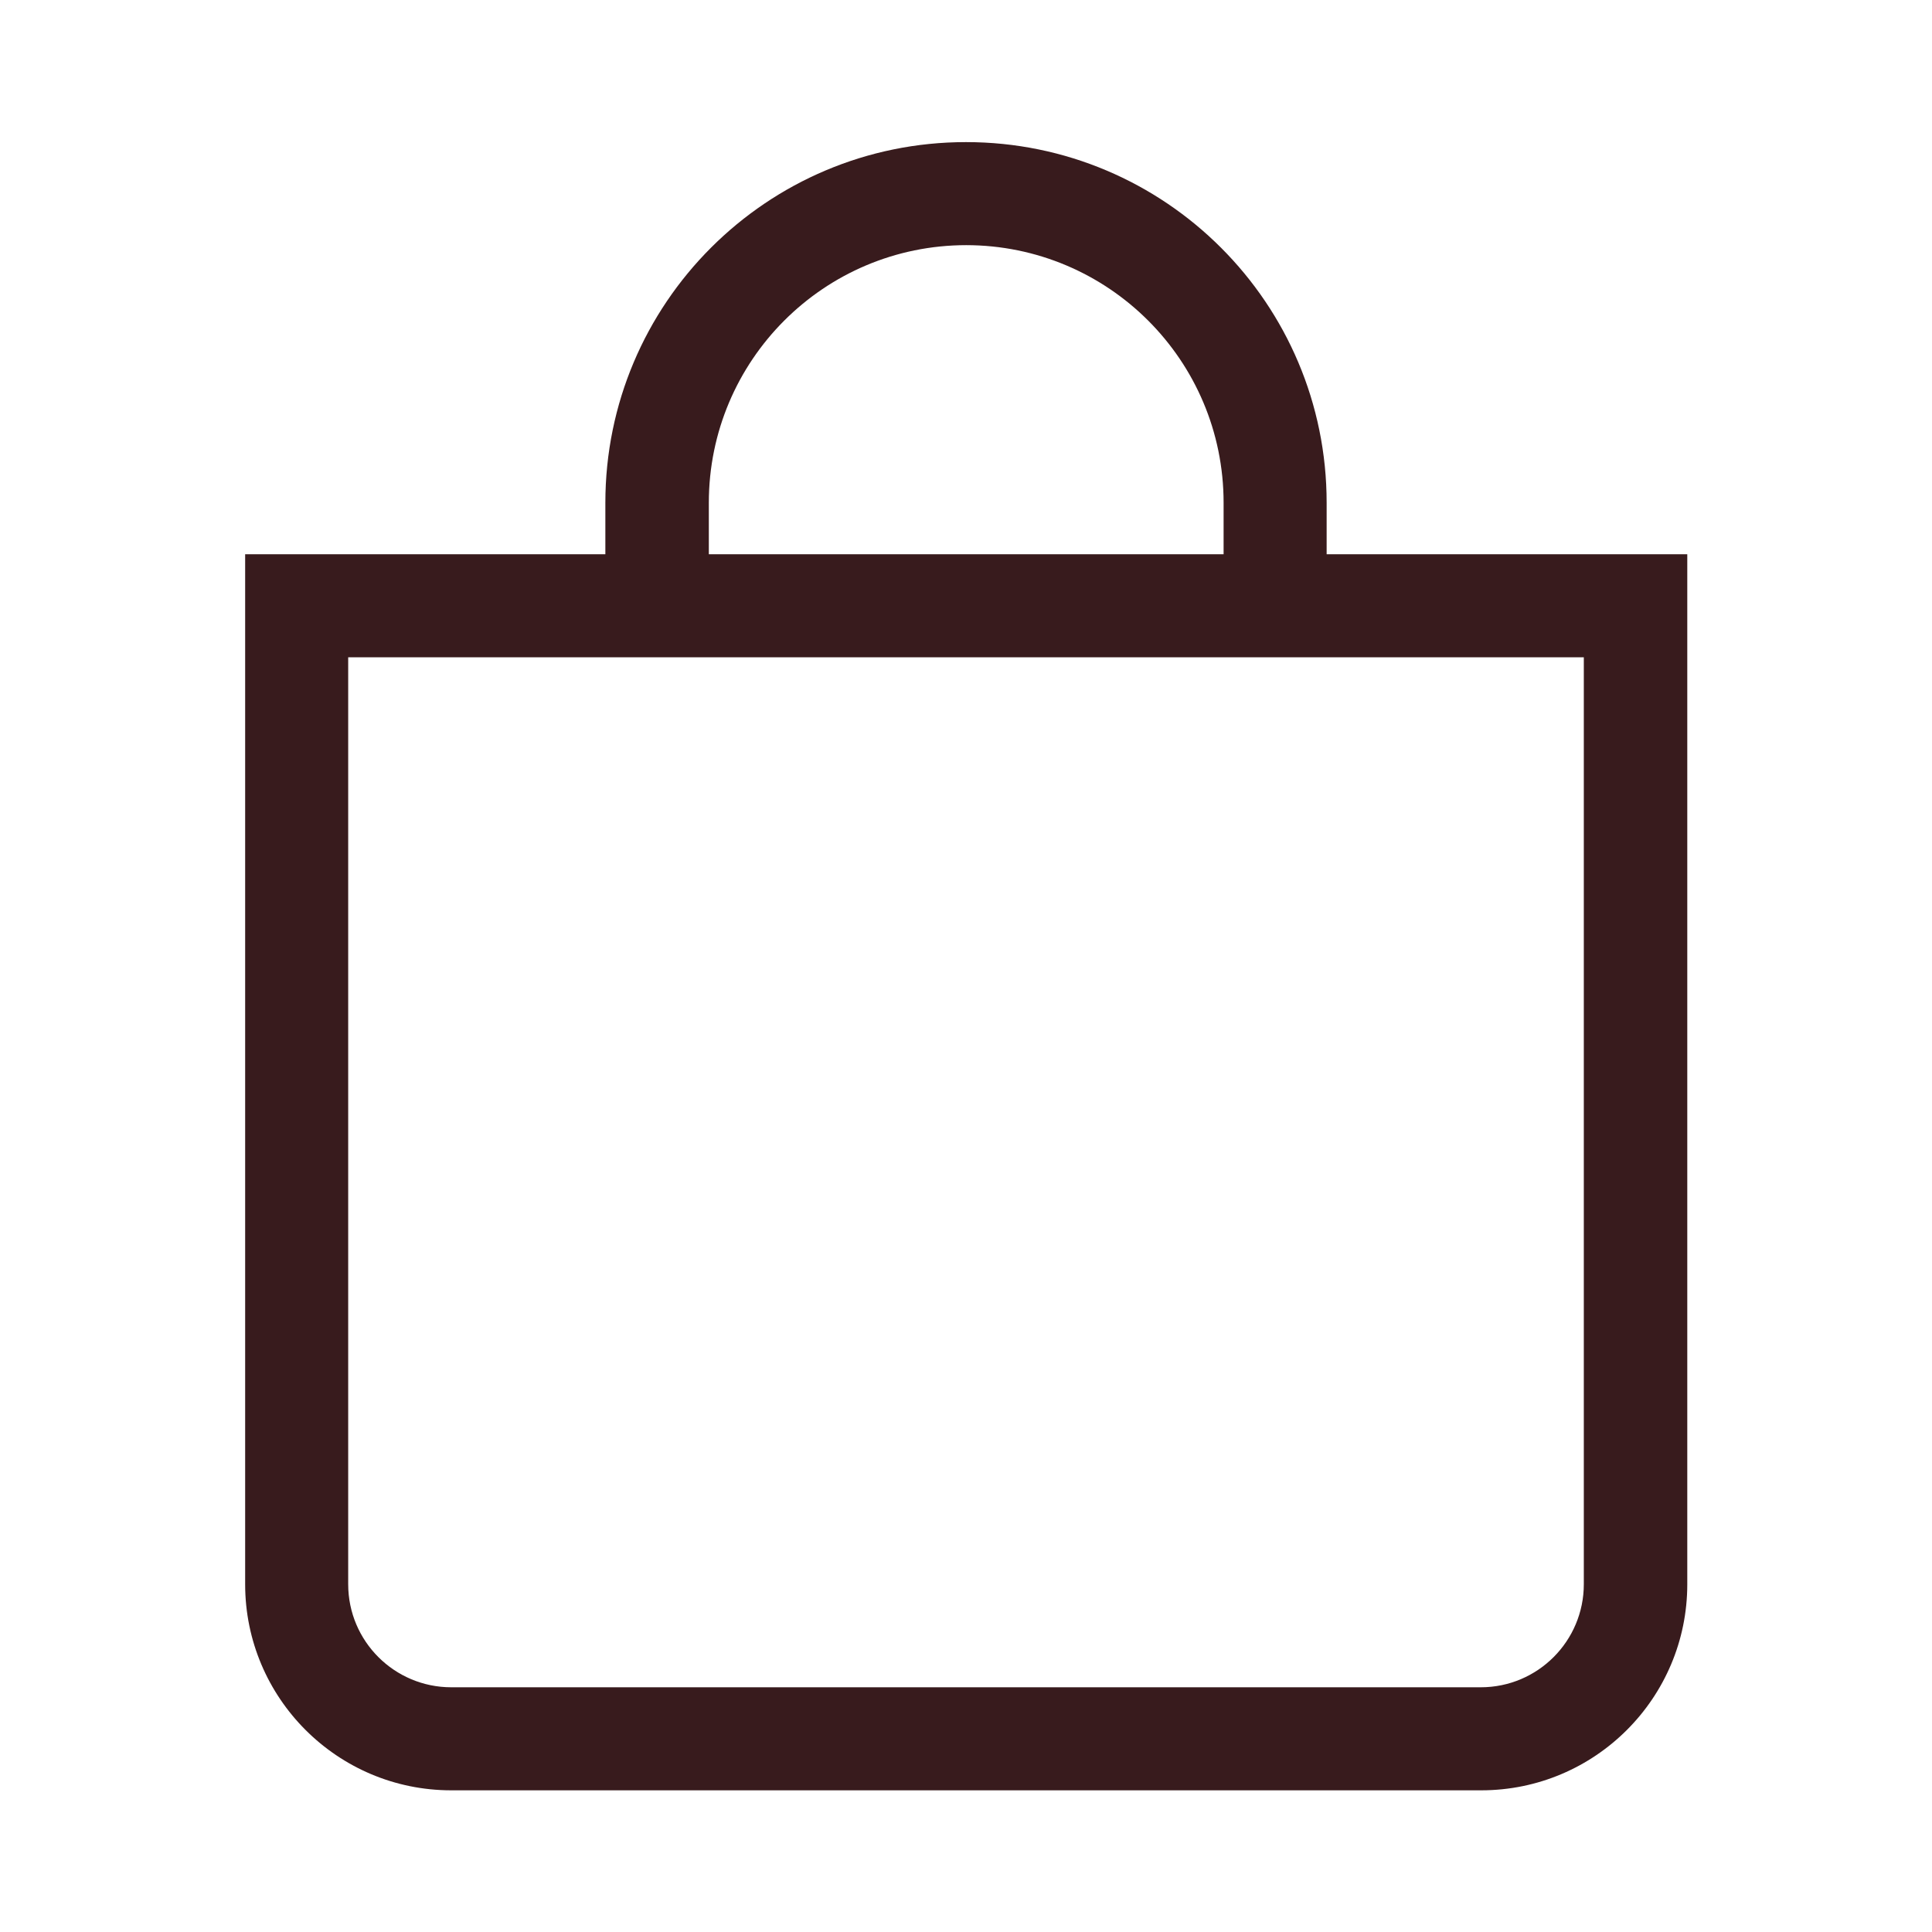 <?xml version="1.0" encoding="UTF-8"?>
<svg id="_圖層_1" data-name="圖層 1" xmlns="http://www.w3.org/2000/svg" viewBox="0 0 45 45">
  <defs>
    <style>
      .cls-1 {
        fill: #381b1d;
        stroke-width: 0px;
      }
    </style>
  </defs>
  <path class="cls-1" d="m22.5,5.71c3.31,0,6,2.68,6,6v1.2h-11.99v-1.2c0-3.31,2.68-6,6-6Zm8.4,7.2v-1.2c0-4.64-3.76-8.4-8.4-8.4s-8.4,3.76-8.4,8.4v1.2H5.71v23.99c0,2.65,2.15,4.8,4.8,4.8h23.99c2.65,0,4.8-2.15,4.8-4.8V12.91h-8.4Zm-22.79,2.4h28.78v21.59c0,1.32-1.07,2.4-2.4,2.4H10.51c-1.32,0-2.4-1.07-2.4-2.4V15.3Z"/>
</svg>